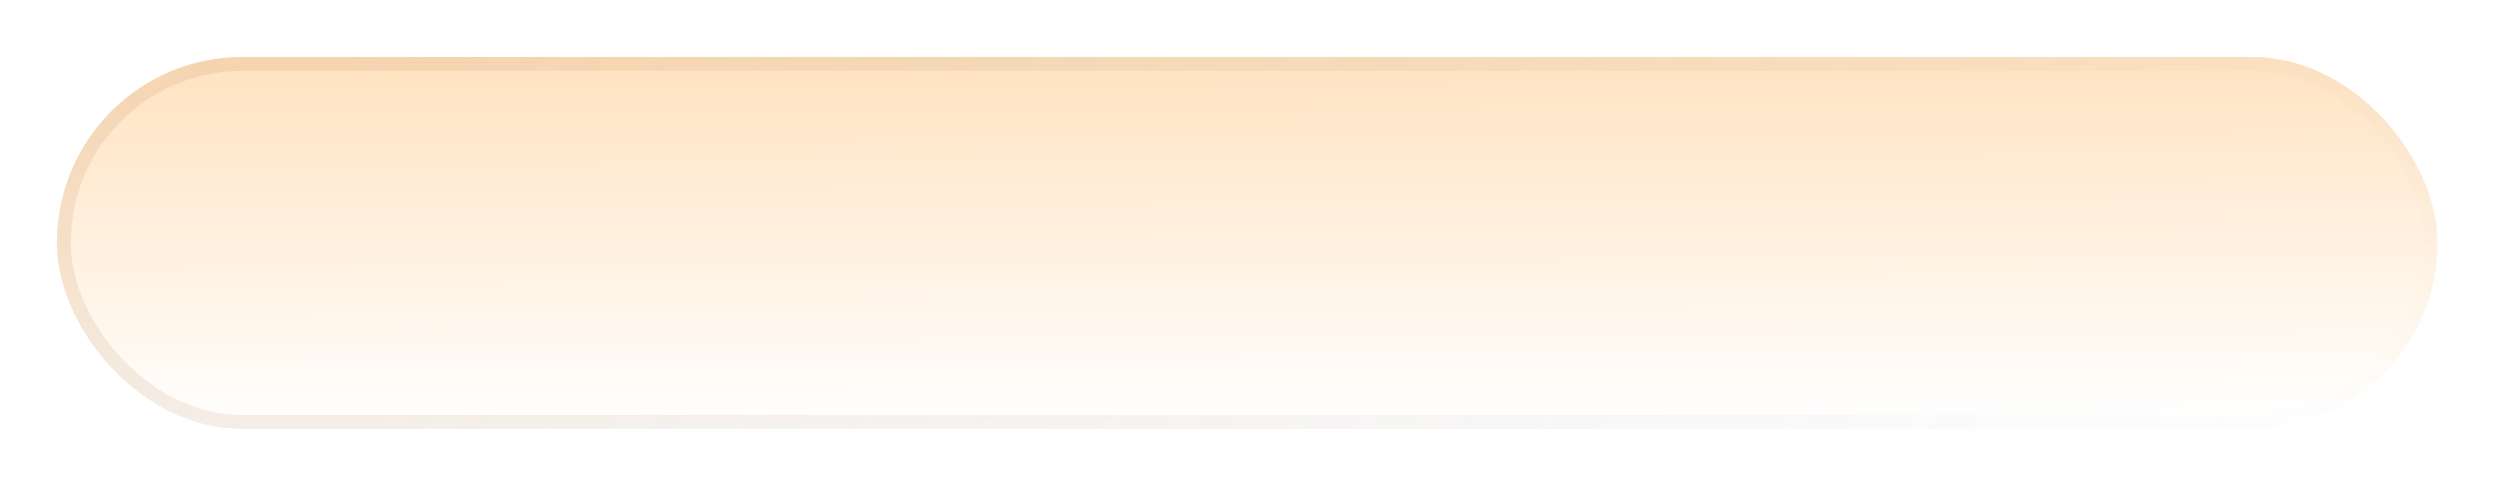 <svg width="180" height="35" viewBox="0 0 180 35" fill="none" xmlns="http://www.w3.org/2000/svg">
<g filter="url(#filter0_d_602_47175)">
<rect x="0.1" y="0.1" width="171.402" height="26.782" rx="13.359" fill="url(#paint0_linear_602_47175)"/>
<rect x="0.6" y="0.6" width="170.402" height="25.782" rx="12.859" stroke="url(#paint1_linear_602_47175)"/>
</g>
<defs>
<filter id="filter0_d_602_47175" x="-0" y="-0" width="179.621" height="35.001" filterUnits="userSpaceOnUse" color-interpolation-filters="sRGB">
<feFlood flood-opacity="0" result="BackgroundImageFix"/>
<feColorMatrix in="SourceAlpha" type="matrix" values="0 0 0 0 0 0 0 0 0 0 0 0 0 0 0 0 0 0 127 0" result="hardAlpha"/>
<feMorphology radius="4" operator="erode" in="SourceAlpha" result="effect1_dropShadow_602_47175"/>
<feOffset dx="4" dy="4"/>
<feGaussianBlur stdDeviation="4.05"/>
<feComposite in2="hardAlpha" operator="out"/>
<feColorMatrix type="matrix" values="0 0 0 0 0 0 0 0 0 0 0 0 0 0 0 0 0 0 0.25 0"/>
<feBlend mode="normal" in2="BackgroundImageFix" result="effect1_dropShadow_602_47175"/>
<feBlend mode="normal" in="SourceGraphic" in2="effect1_dropShadow_602_47175" result="shape"/>
</filter>
<linearGradient id="paint0_linear_602_47175" x1="47.895" y1="-84.14" x2="48.539" y2="26.834" gradientUnits="userSpaceOnUse">
<stop offset="0.031" stop-color="#FF8B00"/>
<stop offset="1" stop-color="white"/>
</linearGradient>
<linearGradient id="paint1_linear_602_47175" x1="-30.39" y1="-86.575" x2="145.191" y2="58.315" gradientUnits="userSpaceOnUse">
<stop stop-color="#FAA353" stop-opacity="0.26"/>
<stop offset="1" stop-color="#666666" stop-opacity="0"/>
</linearGradient>
</defs>
</svg>
